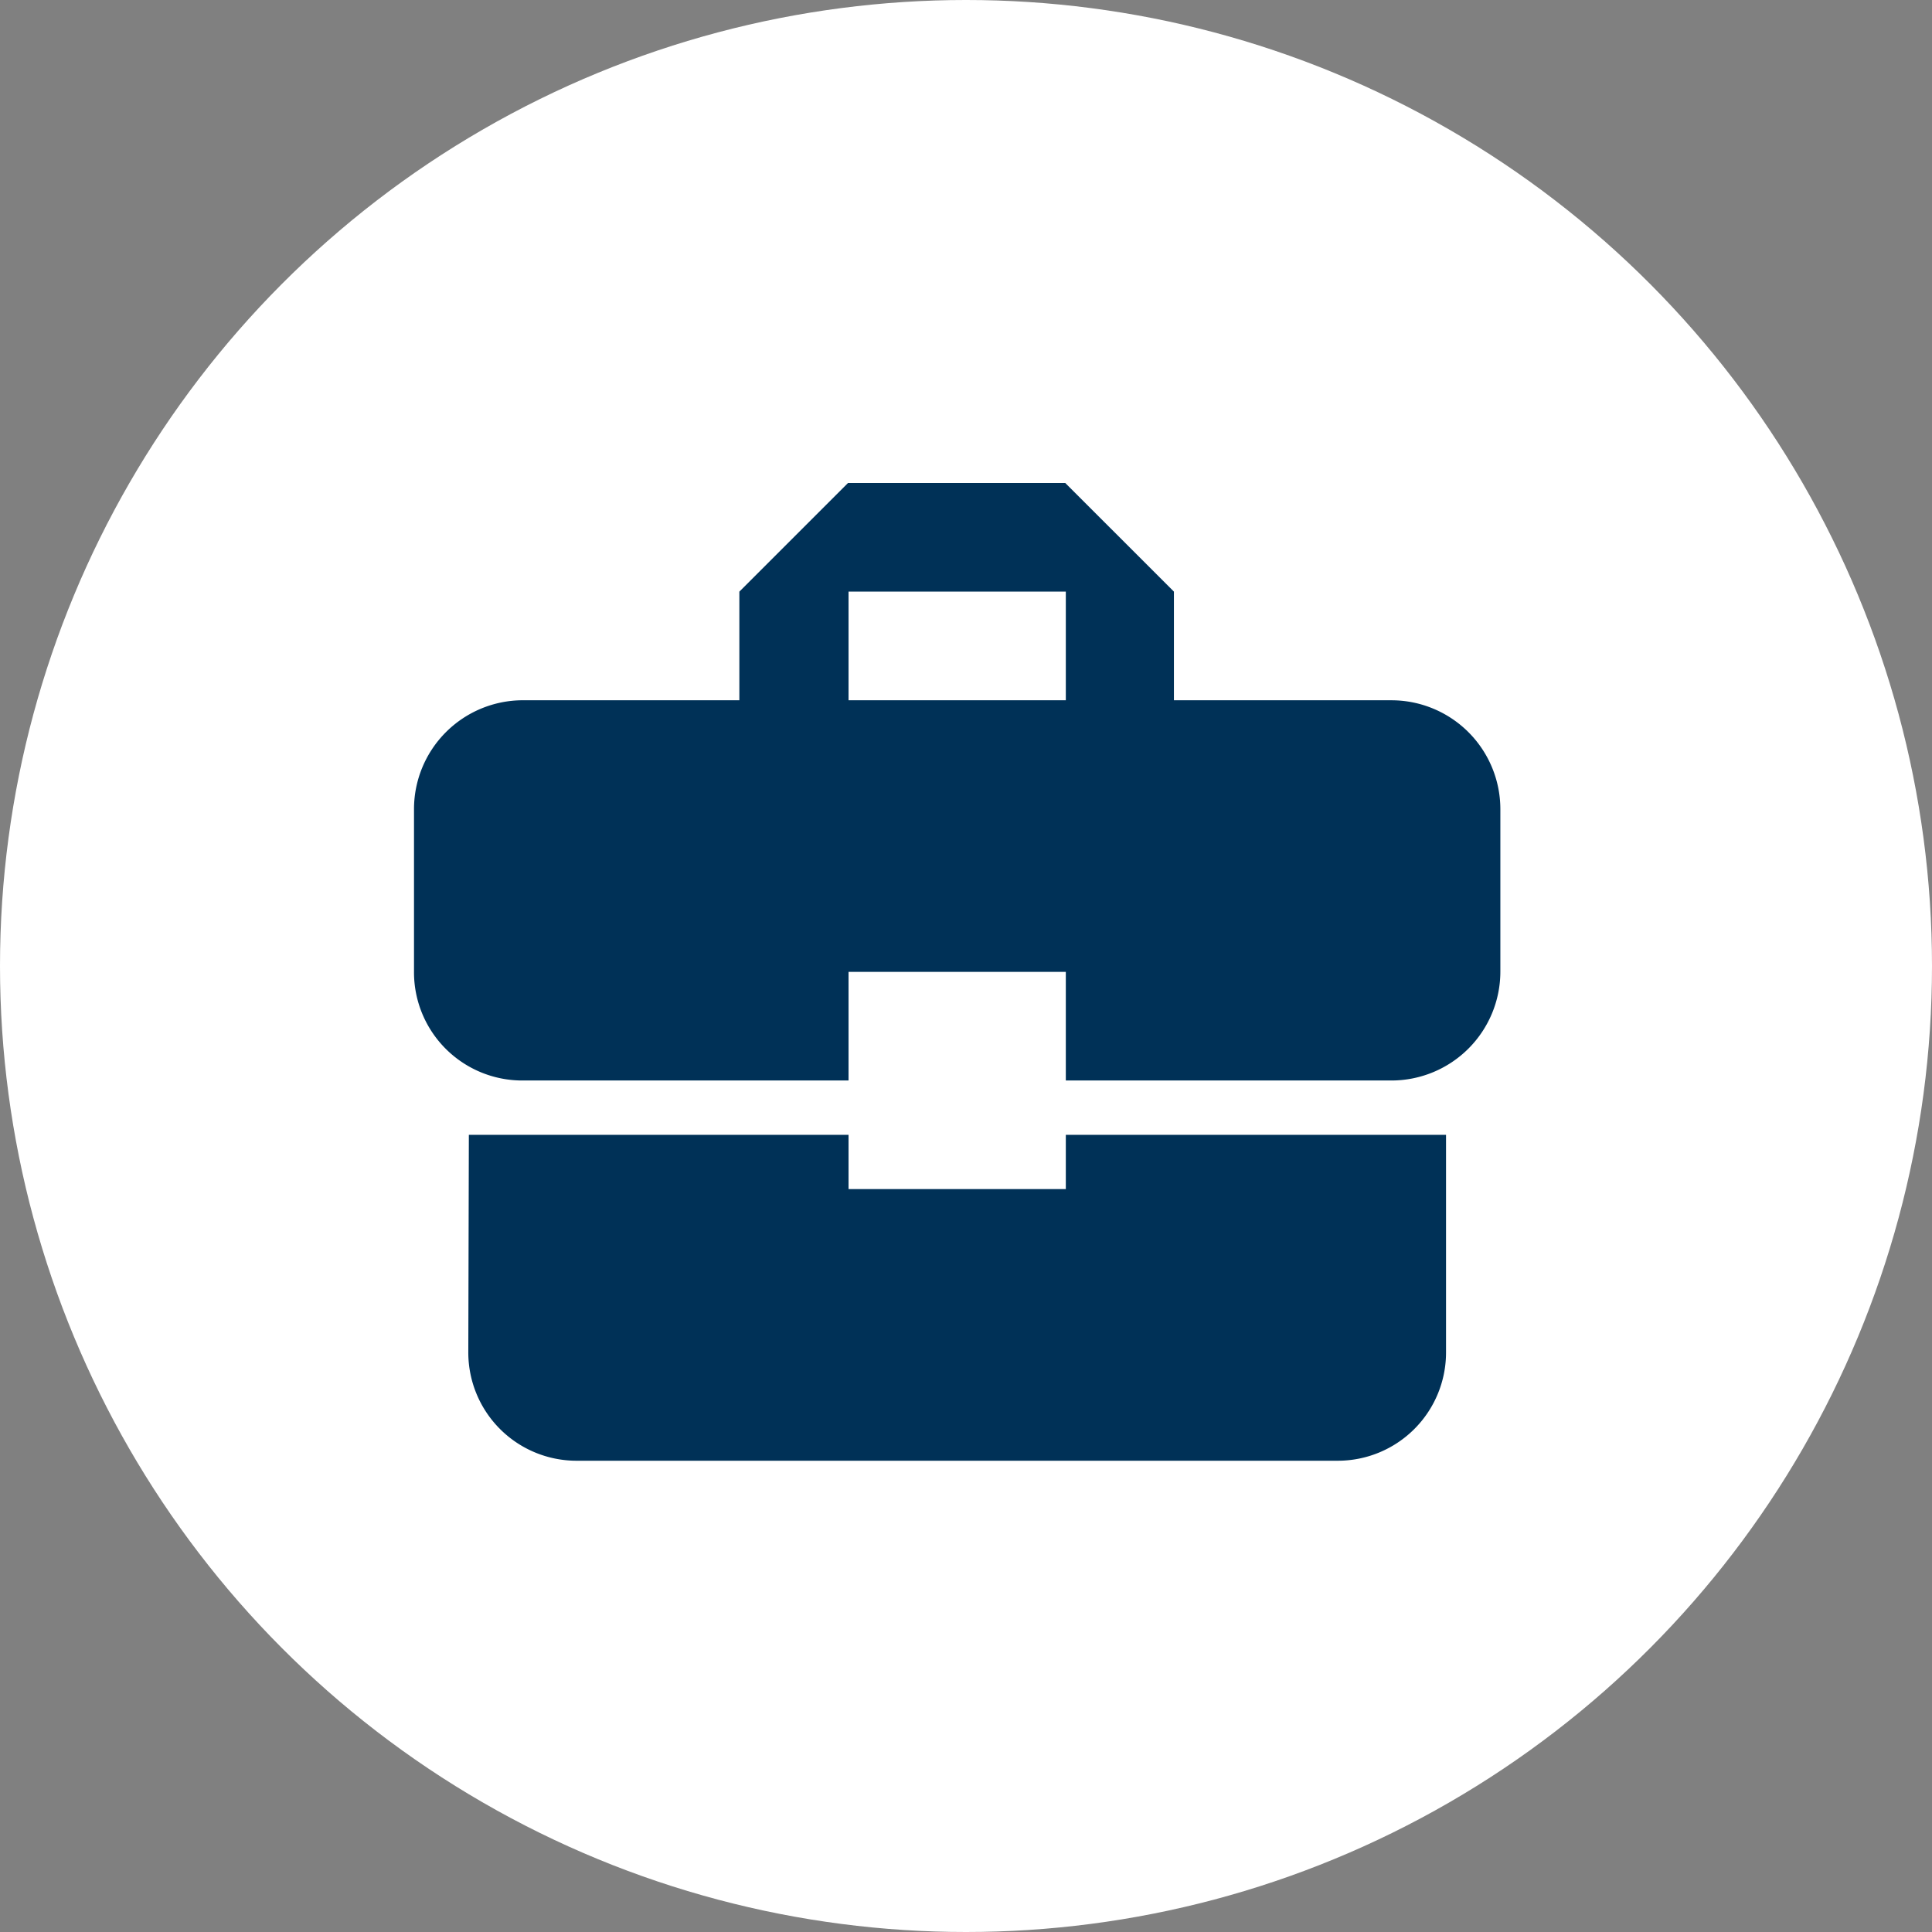 <svg id="Group_7253" data-name="Group 7253" xmlns="http://www.w3.org/2000/svg" width="84" height="84" viewBox="0 0 84 84">
  <rect x="0" y="0" width="84" height="84" fill="#808080" stroke="none"/>
  <circle id="Ellipse_45" data-name="Ellipse 45" cx="42" cy="42" r="42" fill="#fff"/>
  <path id="Icon_material-business-center" data-name="Icon material-business-center" d="M21.893,35.2V32.84H5.385l-.024,9.447a4.707,4.707,0,0,0,4.723,4.723H43.148a4.707,4.707,0,0,0,4.723-4.723V32.84H31.34V35.2ZM45.51,13.947h-9.47V9.223L31.316,4.5H21.87L17.146,9.223v4.723H7.723A4.737,4.737,0,0,0,3,18.67v7.085a4.707,4.707,0,0,0,4.723,4.723h14.17V25.755H31.34v4.723H45.51a4.737,4.737,0,0,0,4.723-4.723V18.67A4.737,4.737,0,0,0,45.51,13.947Zm-14.17,0H21.893V9.223H31.34Z" transform="translate(15 16.5)" fill="#003157"/>
</svg>
